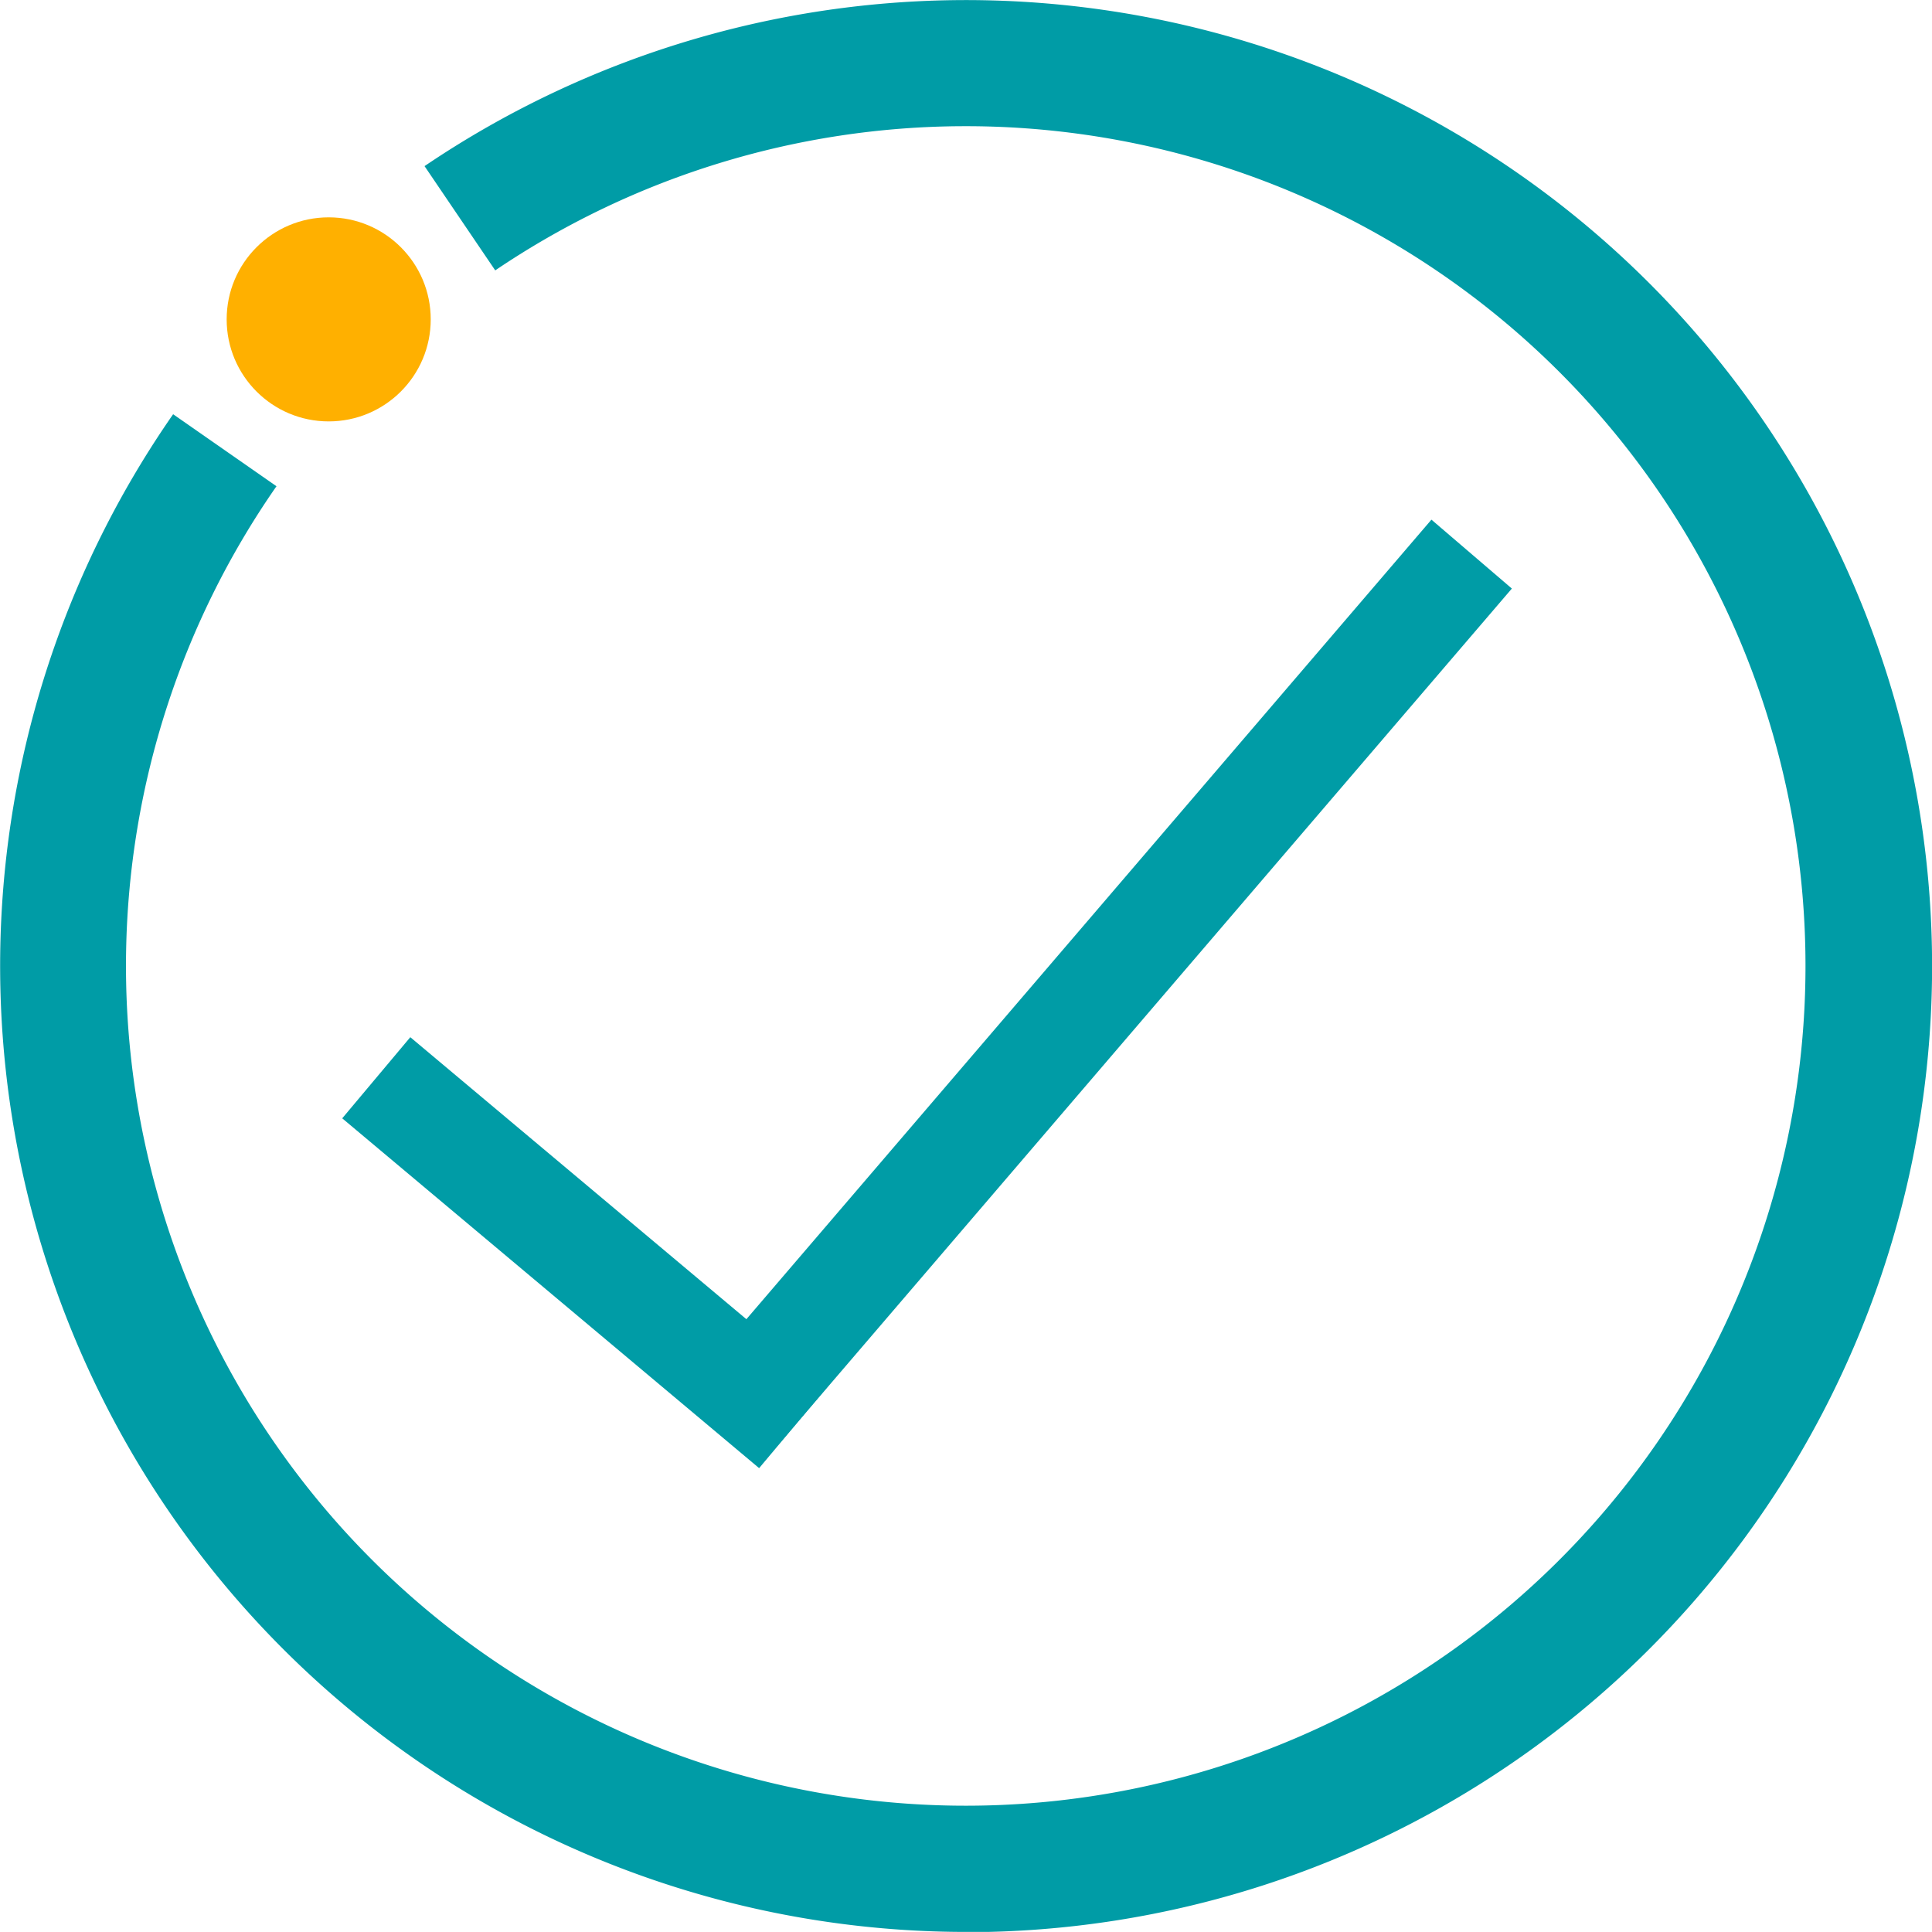 <?xml version="1.0" encoding="UTF-8"?> <svg xmlns="http://www.w3.org/2000/svg" id="Layer_1" data-name="Layer 1" viewBox="0 0 234.23 234.22"><defs><style>.cls-1{fill:#009ca6;}.cls-2{fill:#ffb000;}</style></defs><line class="cls-1" x1="45.61" y1="130.65" x2="96.16" y2="173.06"></line><rect class="cls-1" x="247.16" y="290.87" width="12.84" height="65.98" transform="translate(-340.2 137.95) rotate(-50)"></rect><line class="cls-1" x1="178.43" y1="67.18" x2="89.56" y2="170.89"></line><rect class="cls-1" x="248.4" y="284.61" width="136.58" height="12.84" transform="translate(-293.07 170.17) rotate(-49.41)"></rect><path class="cls-1" d="M299.81,406.22a117.12,117.12,0,0,1-96.12-184l12.53,8.73a101.81,101.81,0,1,0,26.52-26.17l-8.57-12.64a117.12,117.12,0,1,1,65.64,214.11Z" transform="translate(-182.7 -172)"></path><circle class="cls-2" cx="39.85" cy="38.72" r="12.37"></circle></svg> 